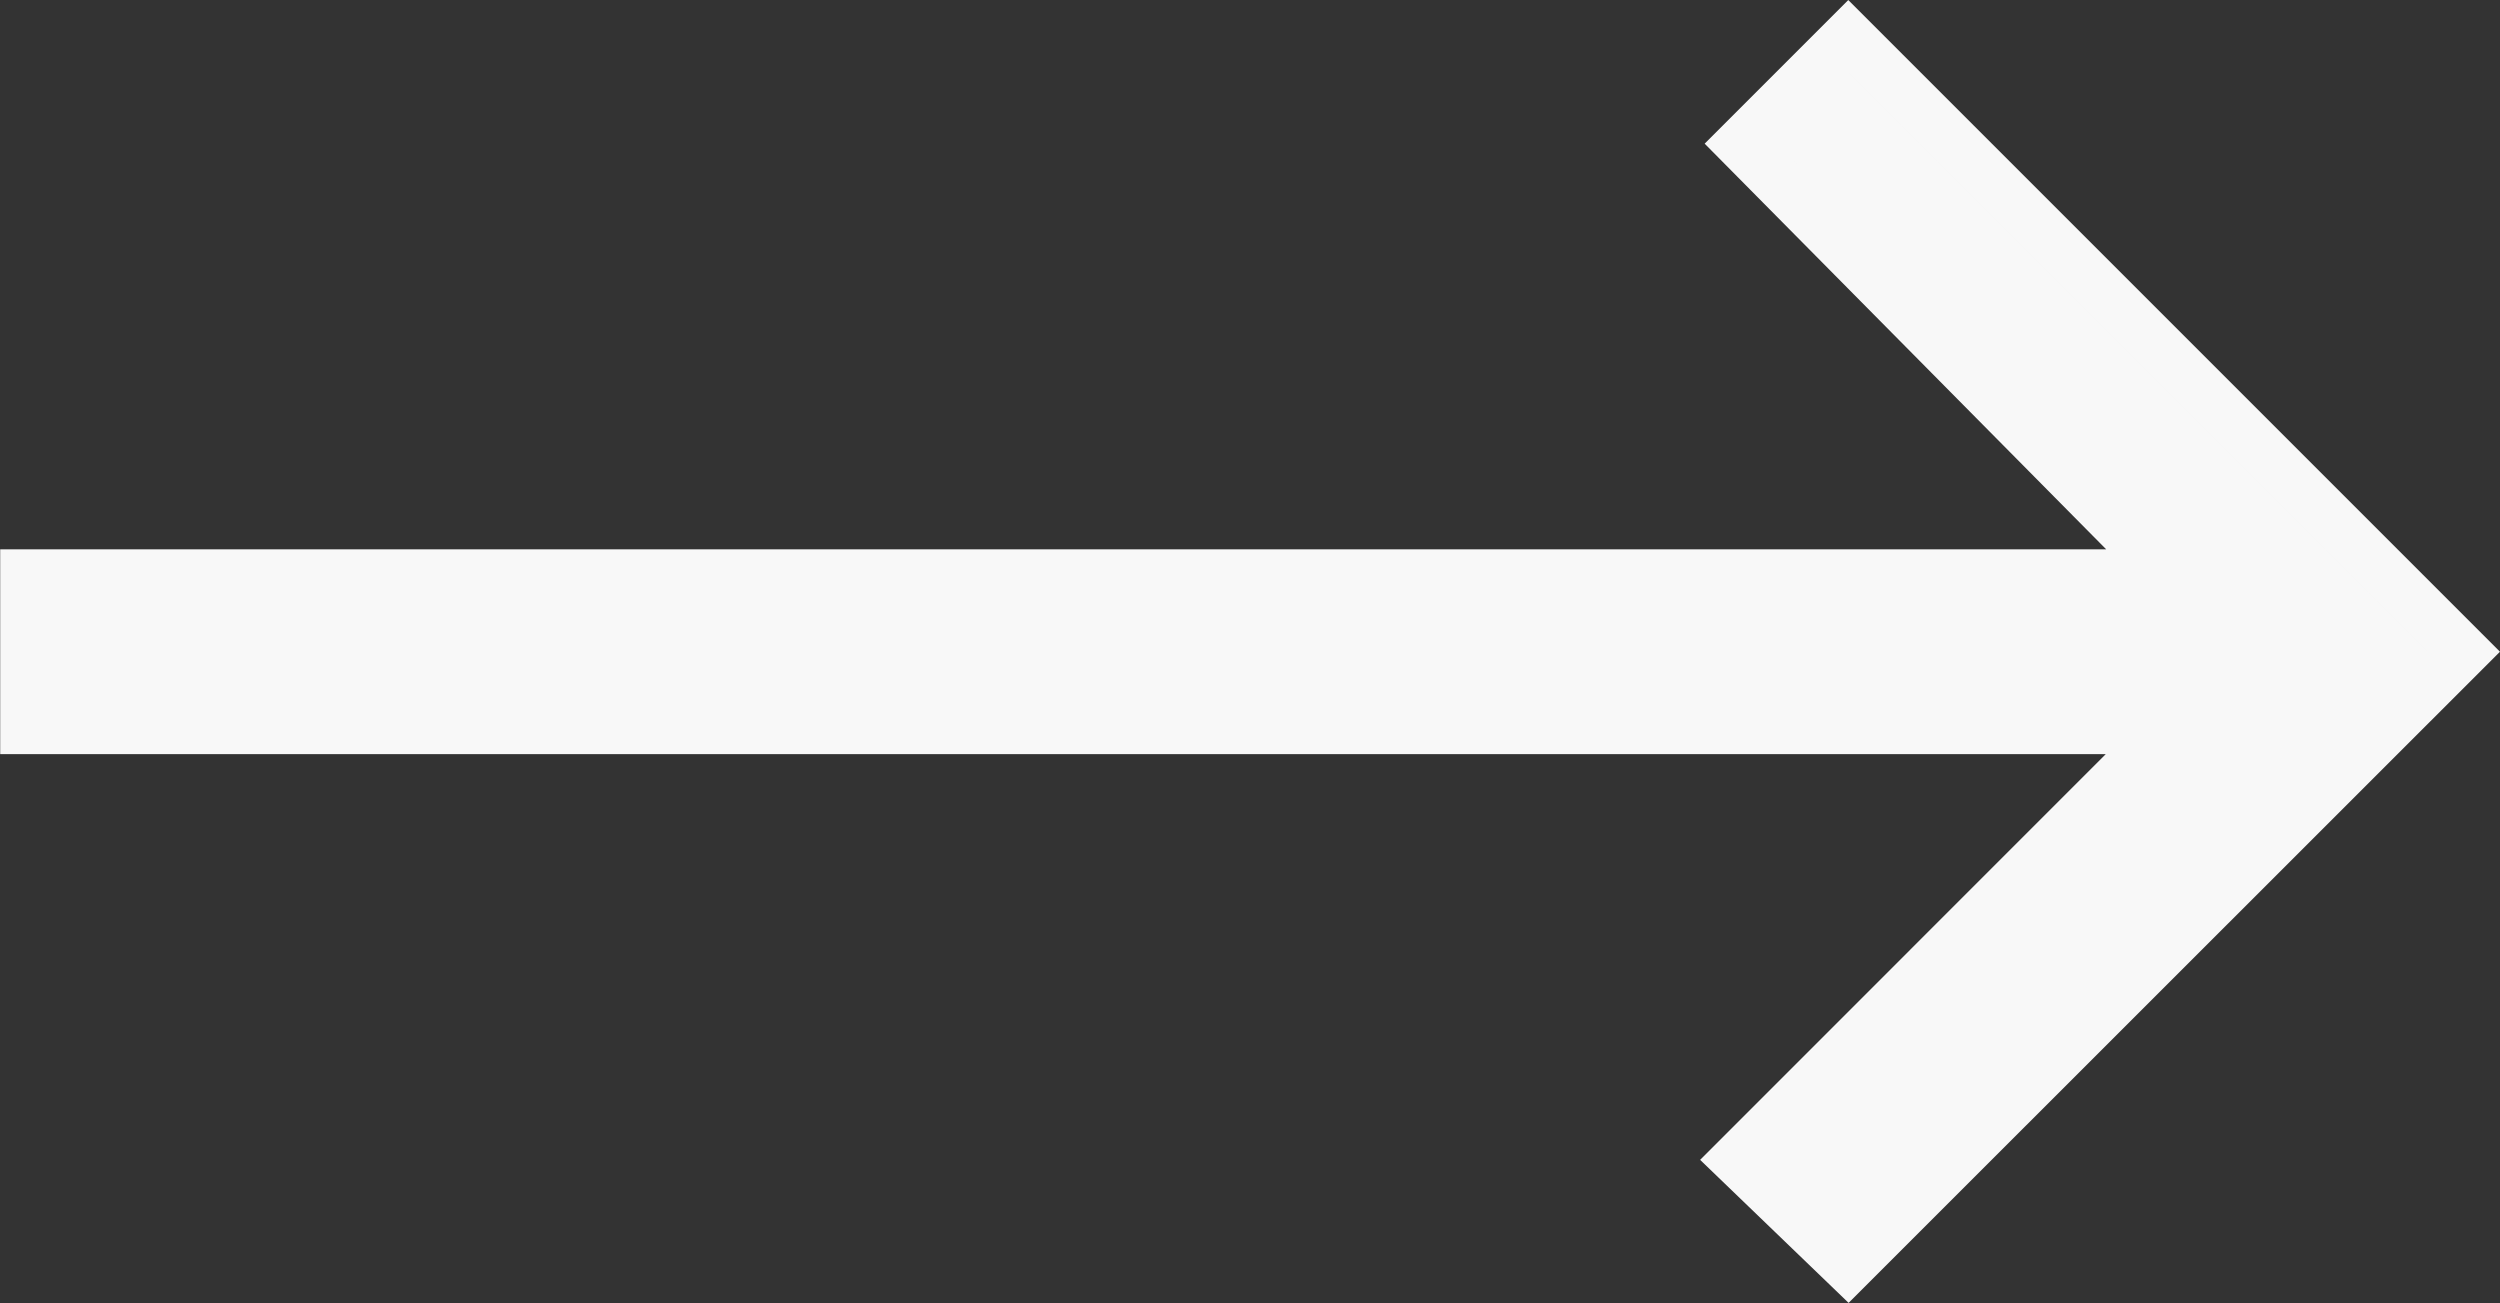 <svg xmlns="http://www.w3.org/2000/svg" width="48.835" height="25.455" viewBox="0 0 48.835 25.455">
  <rect x="0" y="0" width="48.835" height="25.455" fill="#333333" stroke="none"/>
  <path id="Icon_ionic-md-arrow-forward" data-name="Icon ionic-md-arrow-forward" d="M-17.6,19.5H24.237L15.82,27.919l2.18,2.1L30.023,18,18,5.977l-2.1,2.1L24.237,16.5H-17.6Z" transform="translate(18.104 -5.269)" fill="#f8f8f8" stroke="#f8f8f8" stroke-width="1"/>
</svg>
